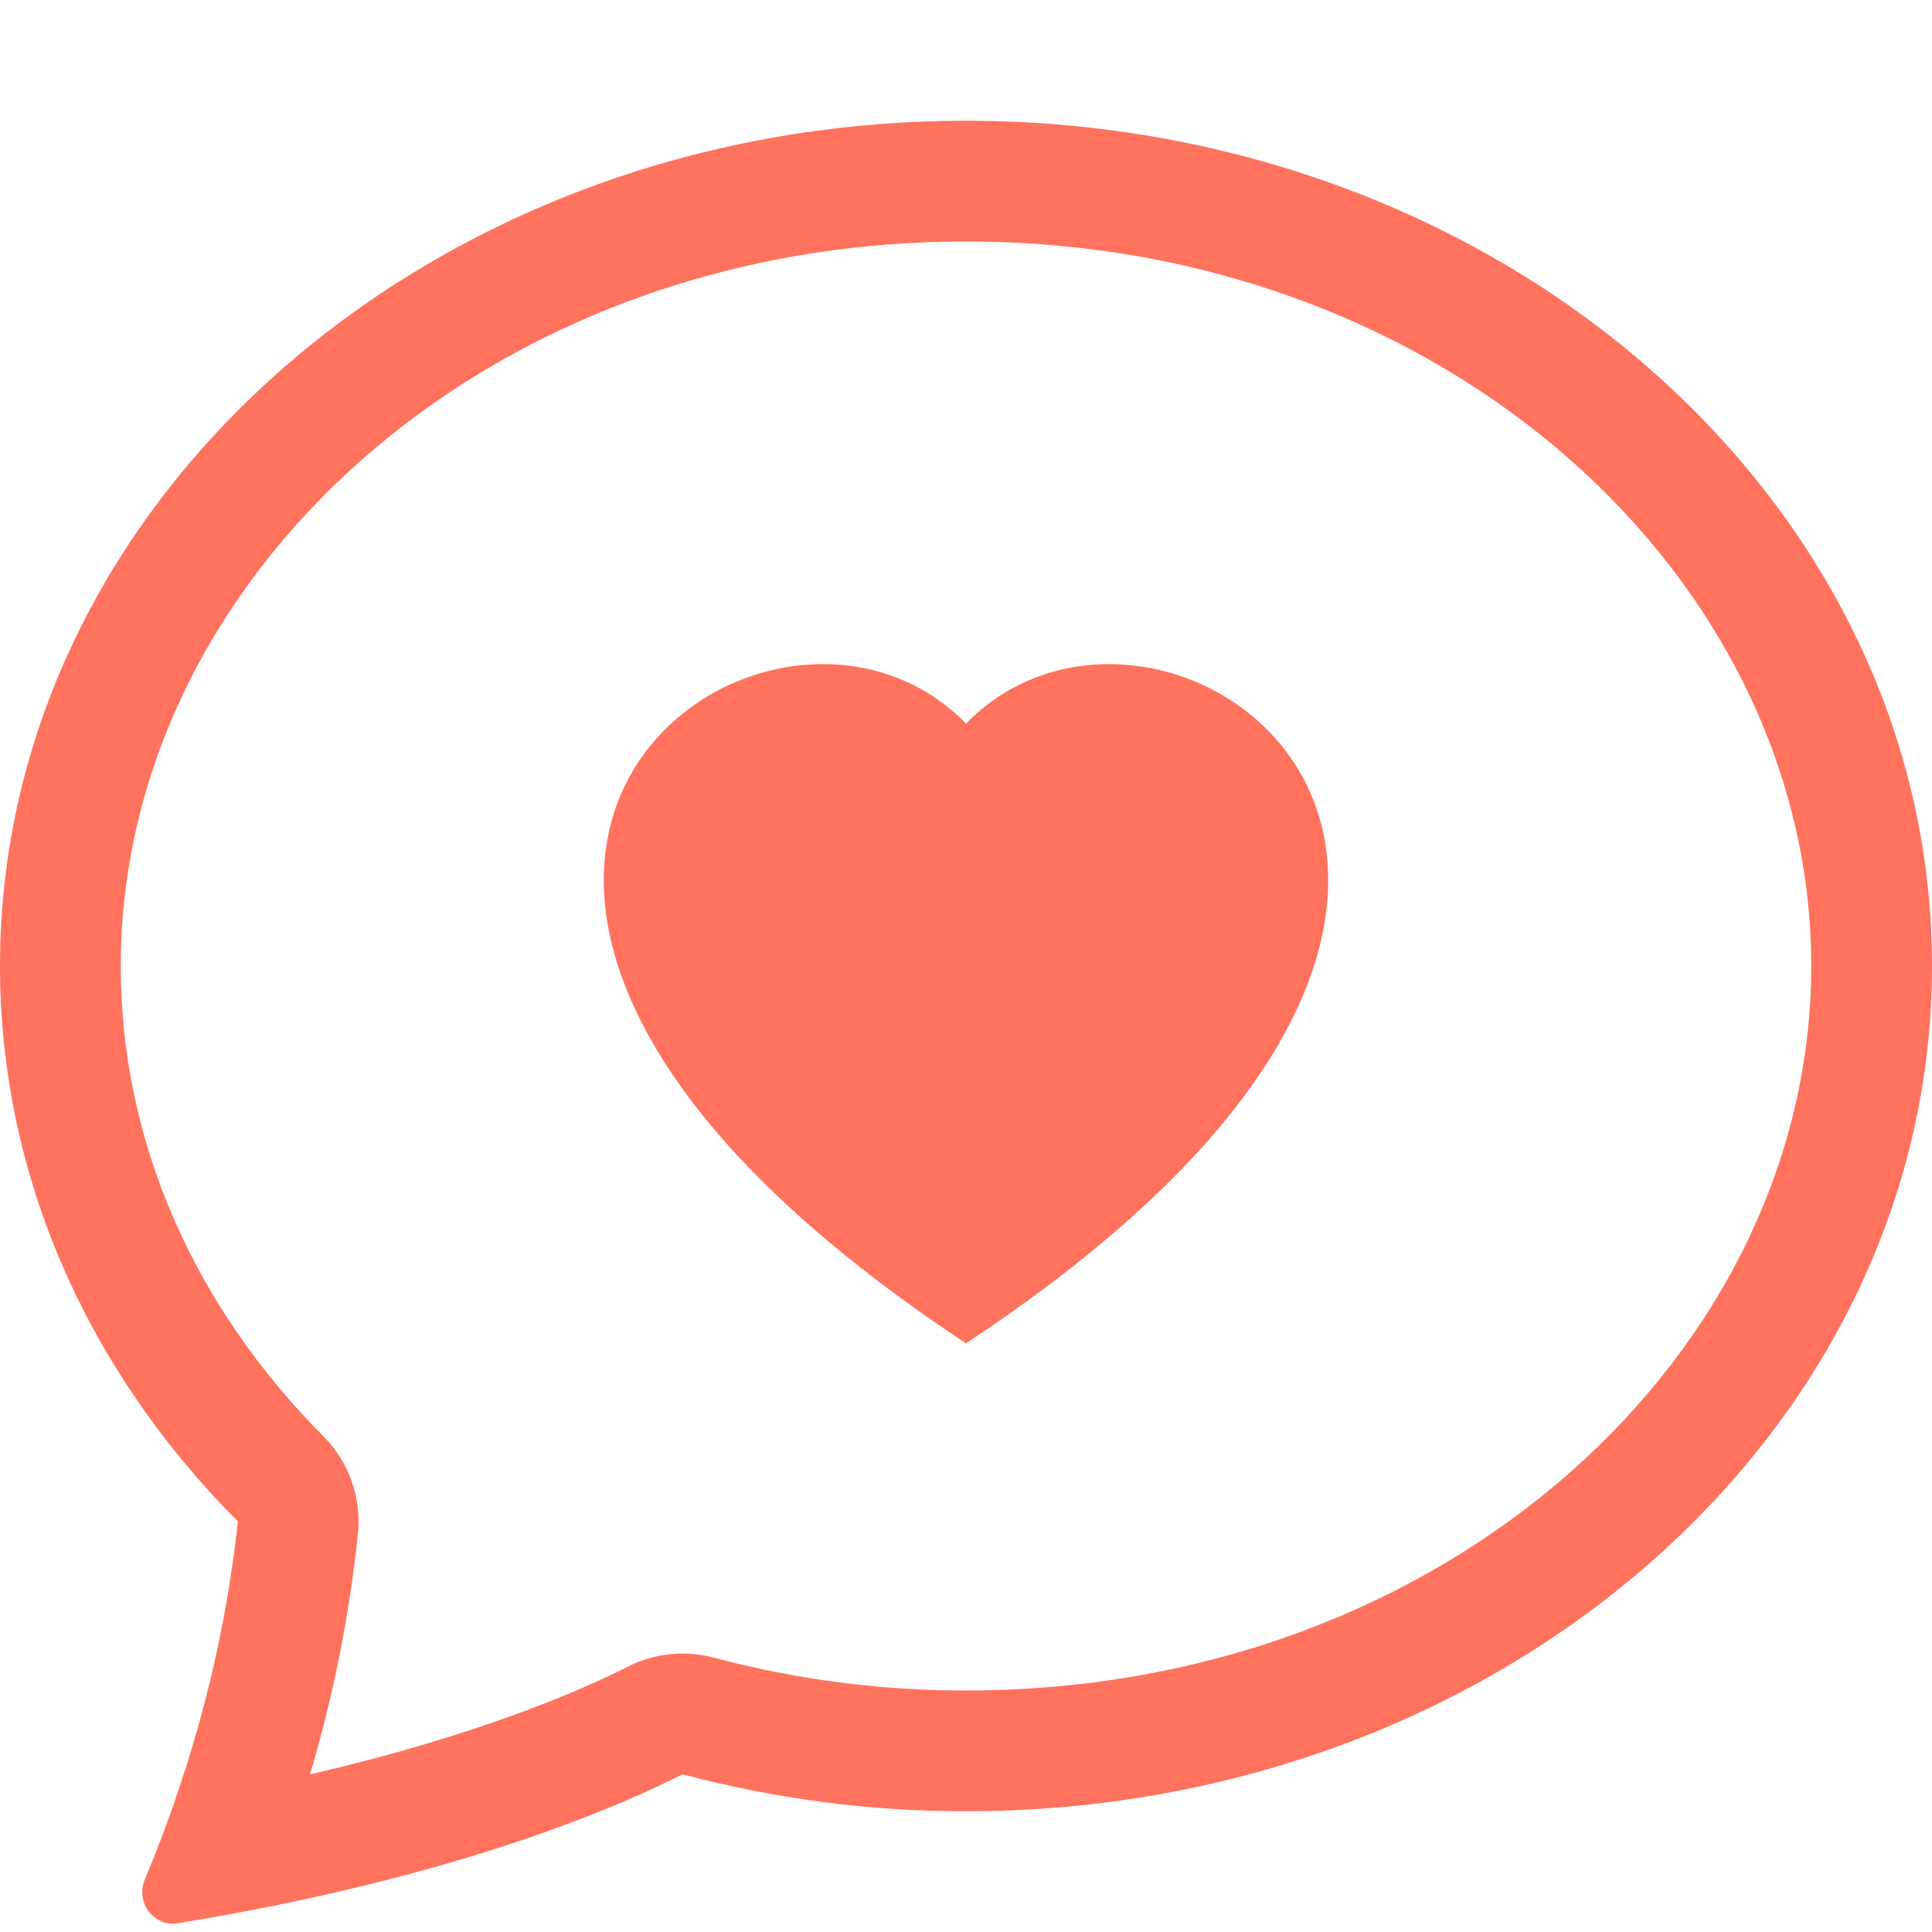 <svg width="38" height="38" viewBox="0 0 38 38" fill="none" xmlns="http://www.w3.org/2000/svg">
<path fill-rule="evenodd" clip-rule="evenodd" d="M7.042 30.151C7.075 29.803 7.031 29.452 6.913 29.123C6.796 28.794 6.607 28.496 6.36 28.248C3.843 25.721 2.375 22.486 2.375 19C2.375 11.419 9.509 4.75 19 4.75C28.491 4.75 35.625 11.419 35.625 19C35.625 26.583 28.491 33.25 19 33.25C17.326 33.252 15.659 33.035 14.041 32.604C13.476 32.453 12.874 32.515 12.352 32.78C11.433 33.245 9.407 34.133 6.097 34.901C6.559 33.35 6.875 31.76 7.042 30.151ZM5.142 37.532L5.189 37.523C9.536 36.66 12.191 35.523 13.426 34.898C15.244 35.383 17.118 35.627 19 35.625C29.493 35.625 38 28.182 38 19C38 9.818 29.493 2.375 19 2.375C8.507 2.375 0 9.818 0 19C0 23.18 1.765 27.004 4.679 29.925C4.475 31.802 4.057 33.648 3.434 35.43L3.427 35.456C3.25 35.967 3.057 36.471 2.848 36.969C2.66 37.411 3.023 37.905 3.496 37.829C4.046 37.739 4.595 37.64 5.142 37.532ZM19 14.233C22.952 10.17 32.834 17.28 19 26.422C5.166 17.278 15.048 10.17 19 14.233Z" fill="#FF725E"/>
</svg>
